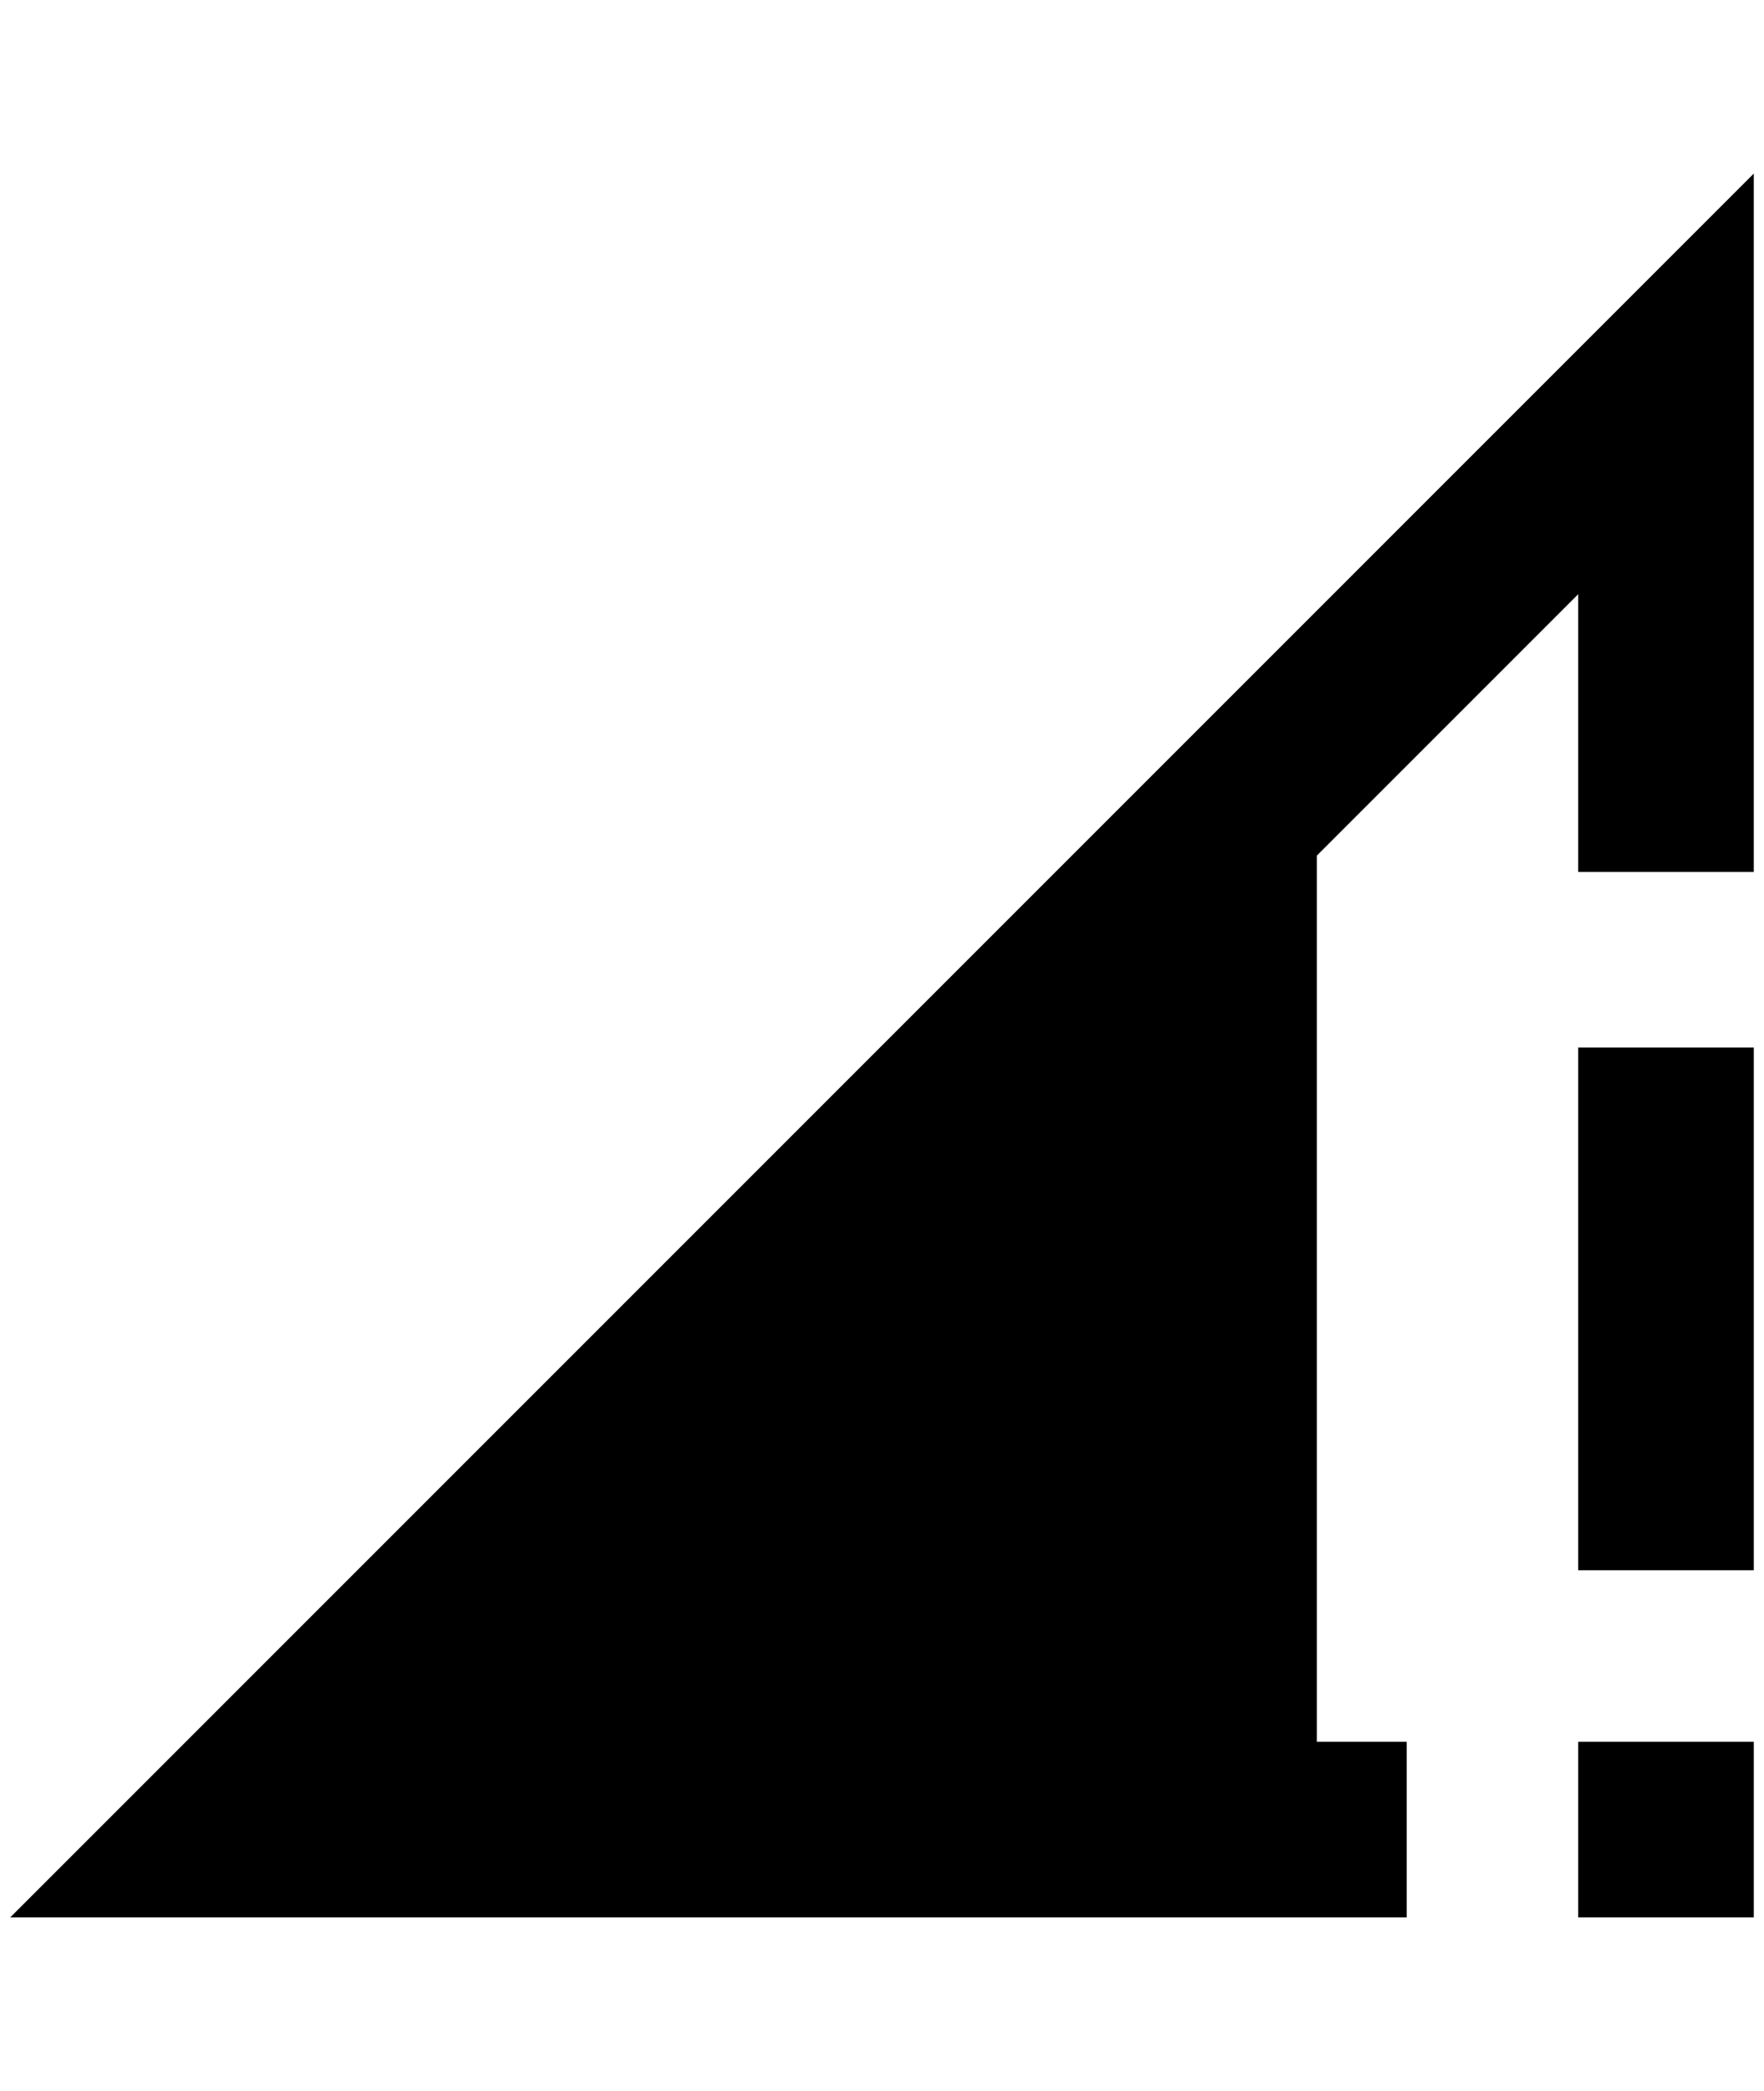 <?xml version="1.0" standalone="no"?>
<!DOCTYPE svg PUBLIC "-//W3C//DTD SVG 1.1//EN" "http://www.w3.org/Graphics/SVG/1.1/DTD/svg11.dtd" >
<svg xmlns="http://www.w3.org/2000/svg" xmlns:xlink="http://www.w3.org/1999/xlink" version="1.1" viewBox="-10 0 1728 2048">
   <path fill="currentColor"
d="M1708 170l-1708 1708h1368v-172h-88v-868l256 -256v272h172v-684zM1536 1026v512h172v-512h-172zM1536 1706v172h172v-172h-172z" />
</svg>
